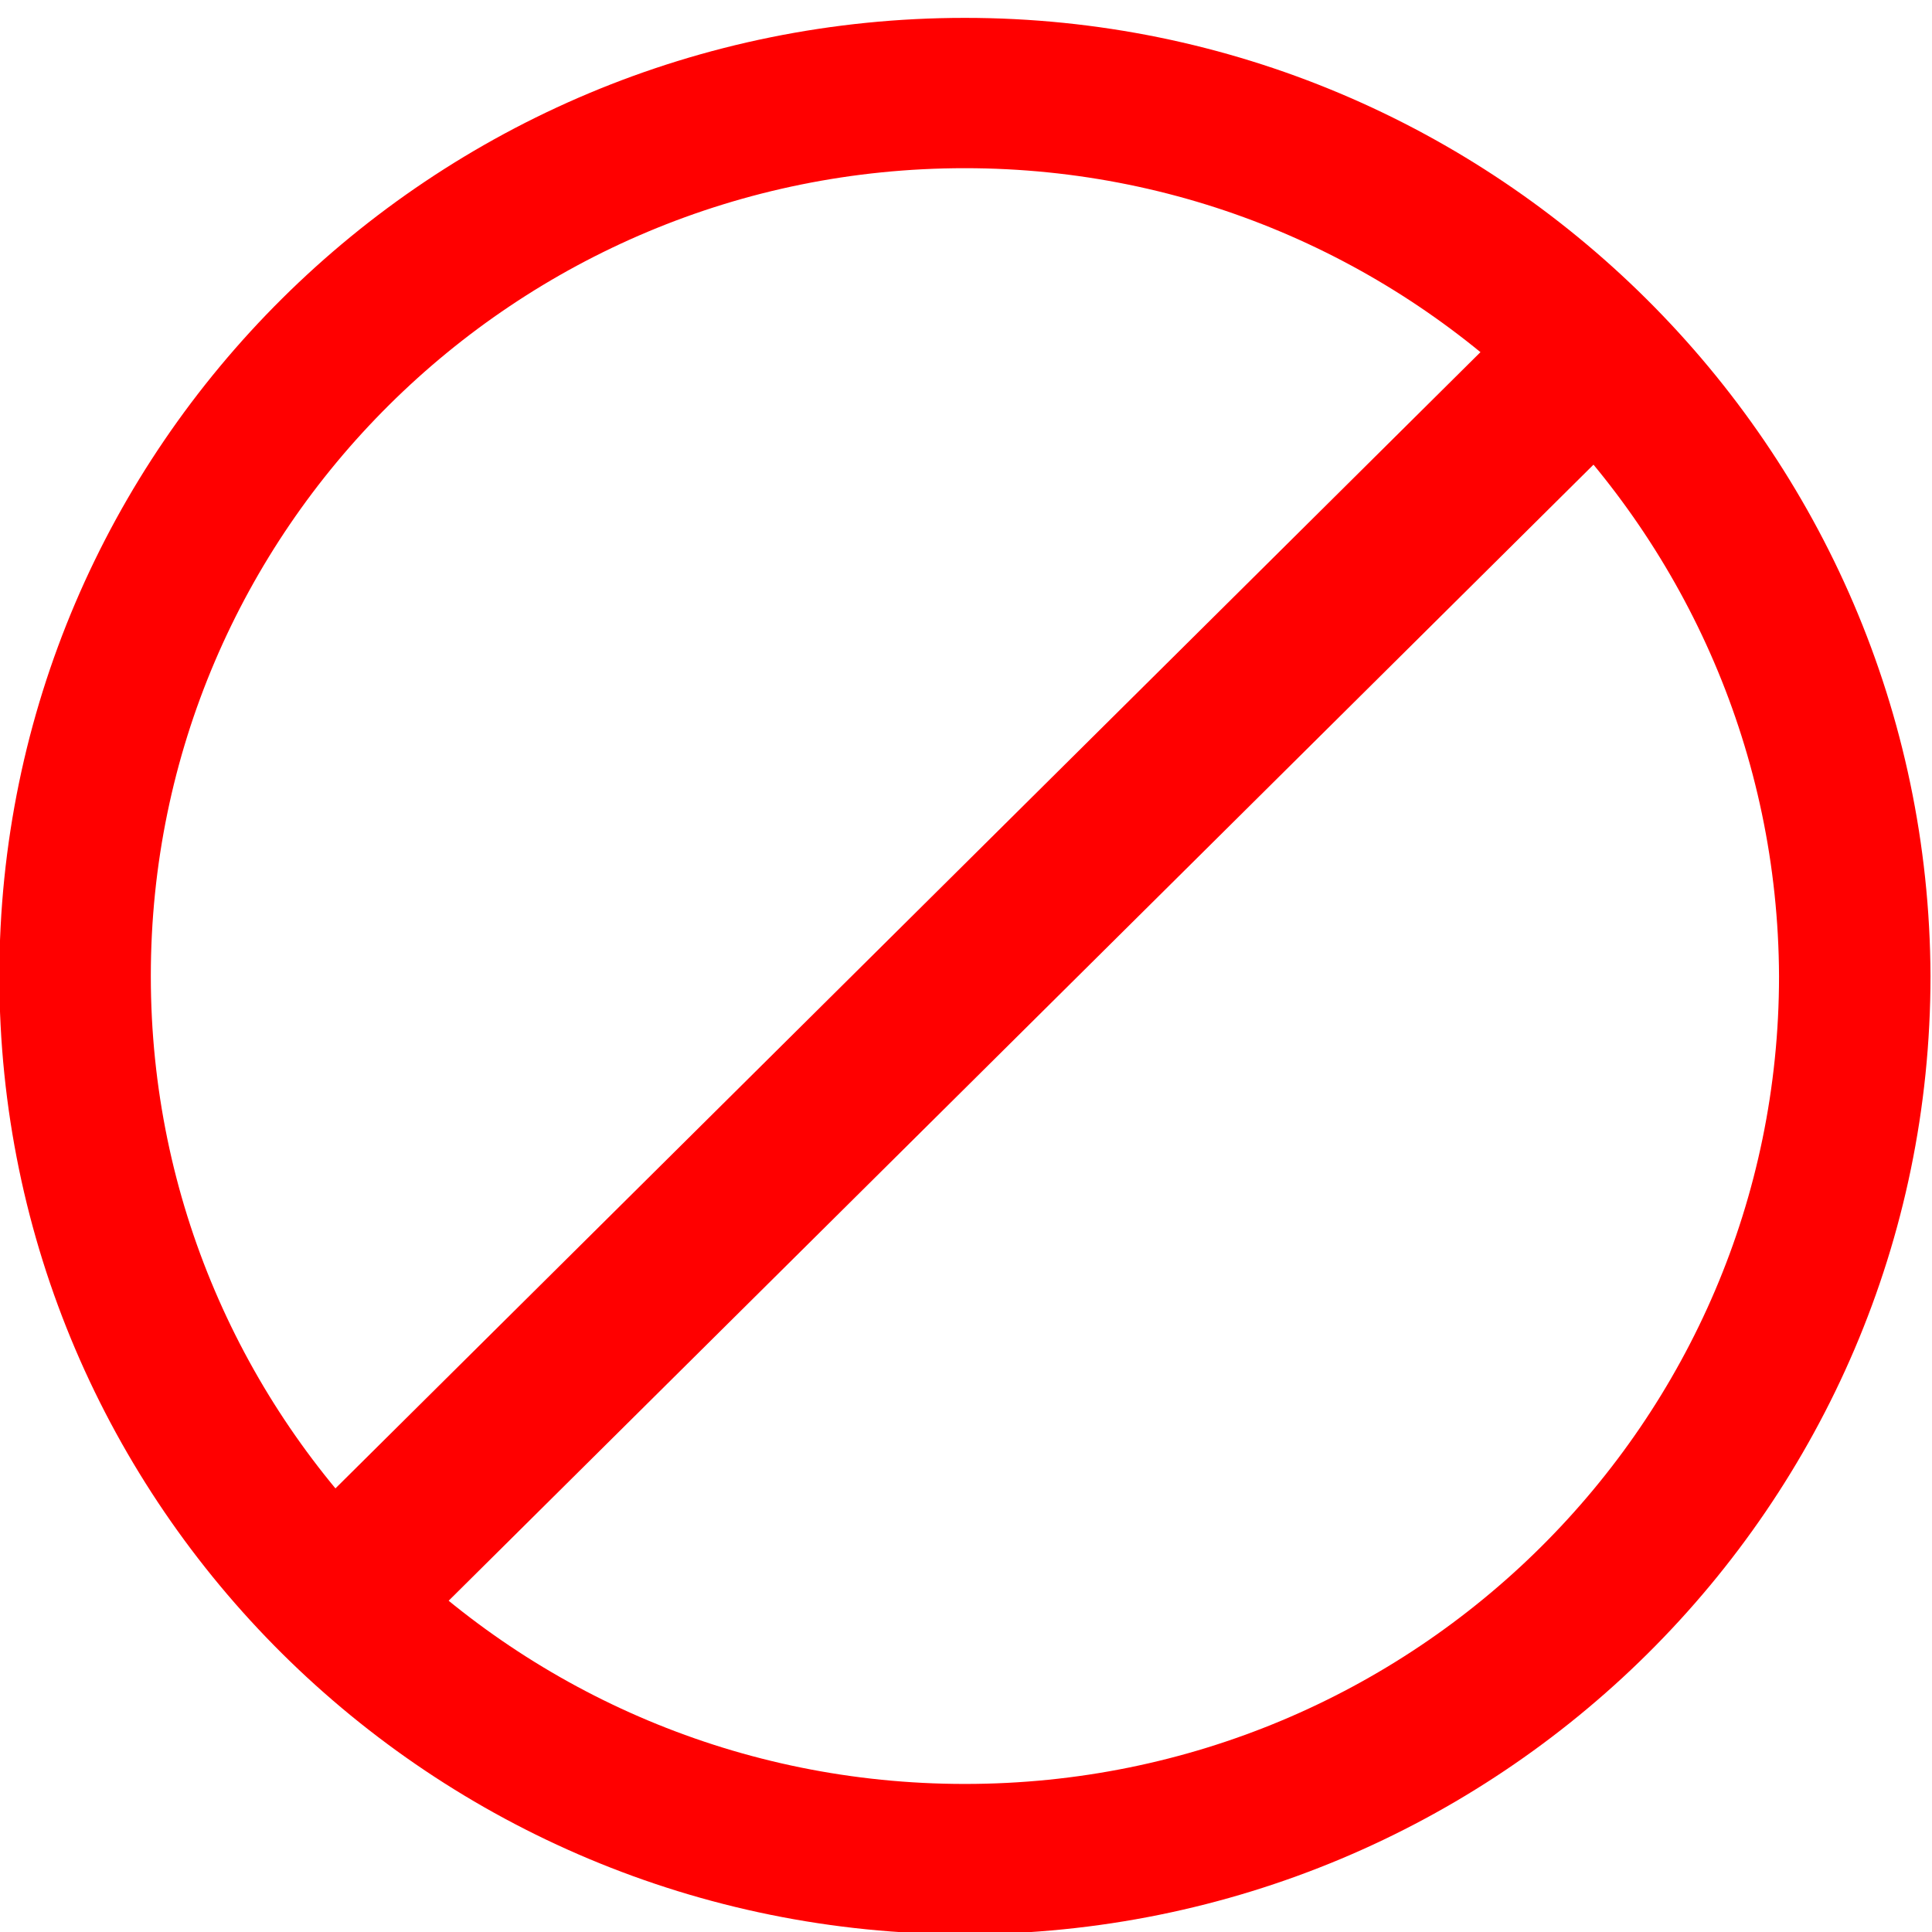 <svg xmlns:svg="http://www.w3.org/2000/svg" xmlns="http://www.w3.org/2000/svg"
viewBox="0 0 100 100" >
  <g transform="matrix(0.392,0,0,0.389,-77.97,-155.668)">
    <g style="stroke-width:40" transform="translate(-1.729,1.729)">
      <path style="fill:none;fill-opacity:1;stroke:#ff0000;stroke-width:20;stroke-linecap:round;stroke-opacity:1"
         d="m 445.536,528.32 c 0,64.89 -52.605,117.495 -117.495,117.495 -64.89,0 -117.495,-52.605 -117.495,-117.495 0,-64.89 52.605,-117.495 117.495,-117.495 64.715,0 117.245,52.785 117.495,117.495" />
      <path style="fill:none;stroke:#ff0000;stroke-width:20;stroke-linecap:round;stroke-opacity:1"
         d="m 406.703,448.853 0.806,0.806 -158.14,158.14 -0.806,-0.806 z" />
    </g>
  </g>
</svg>
